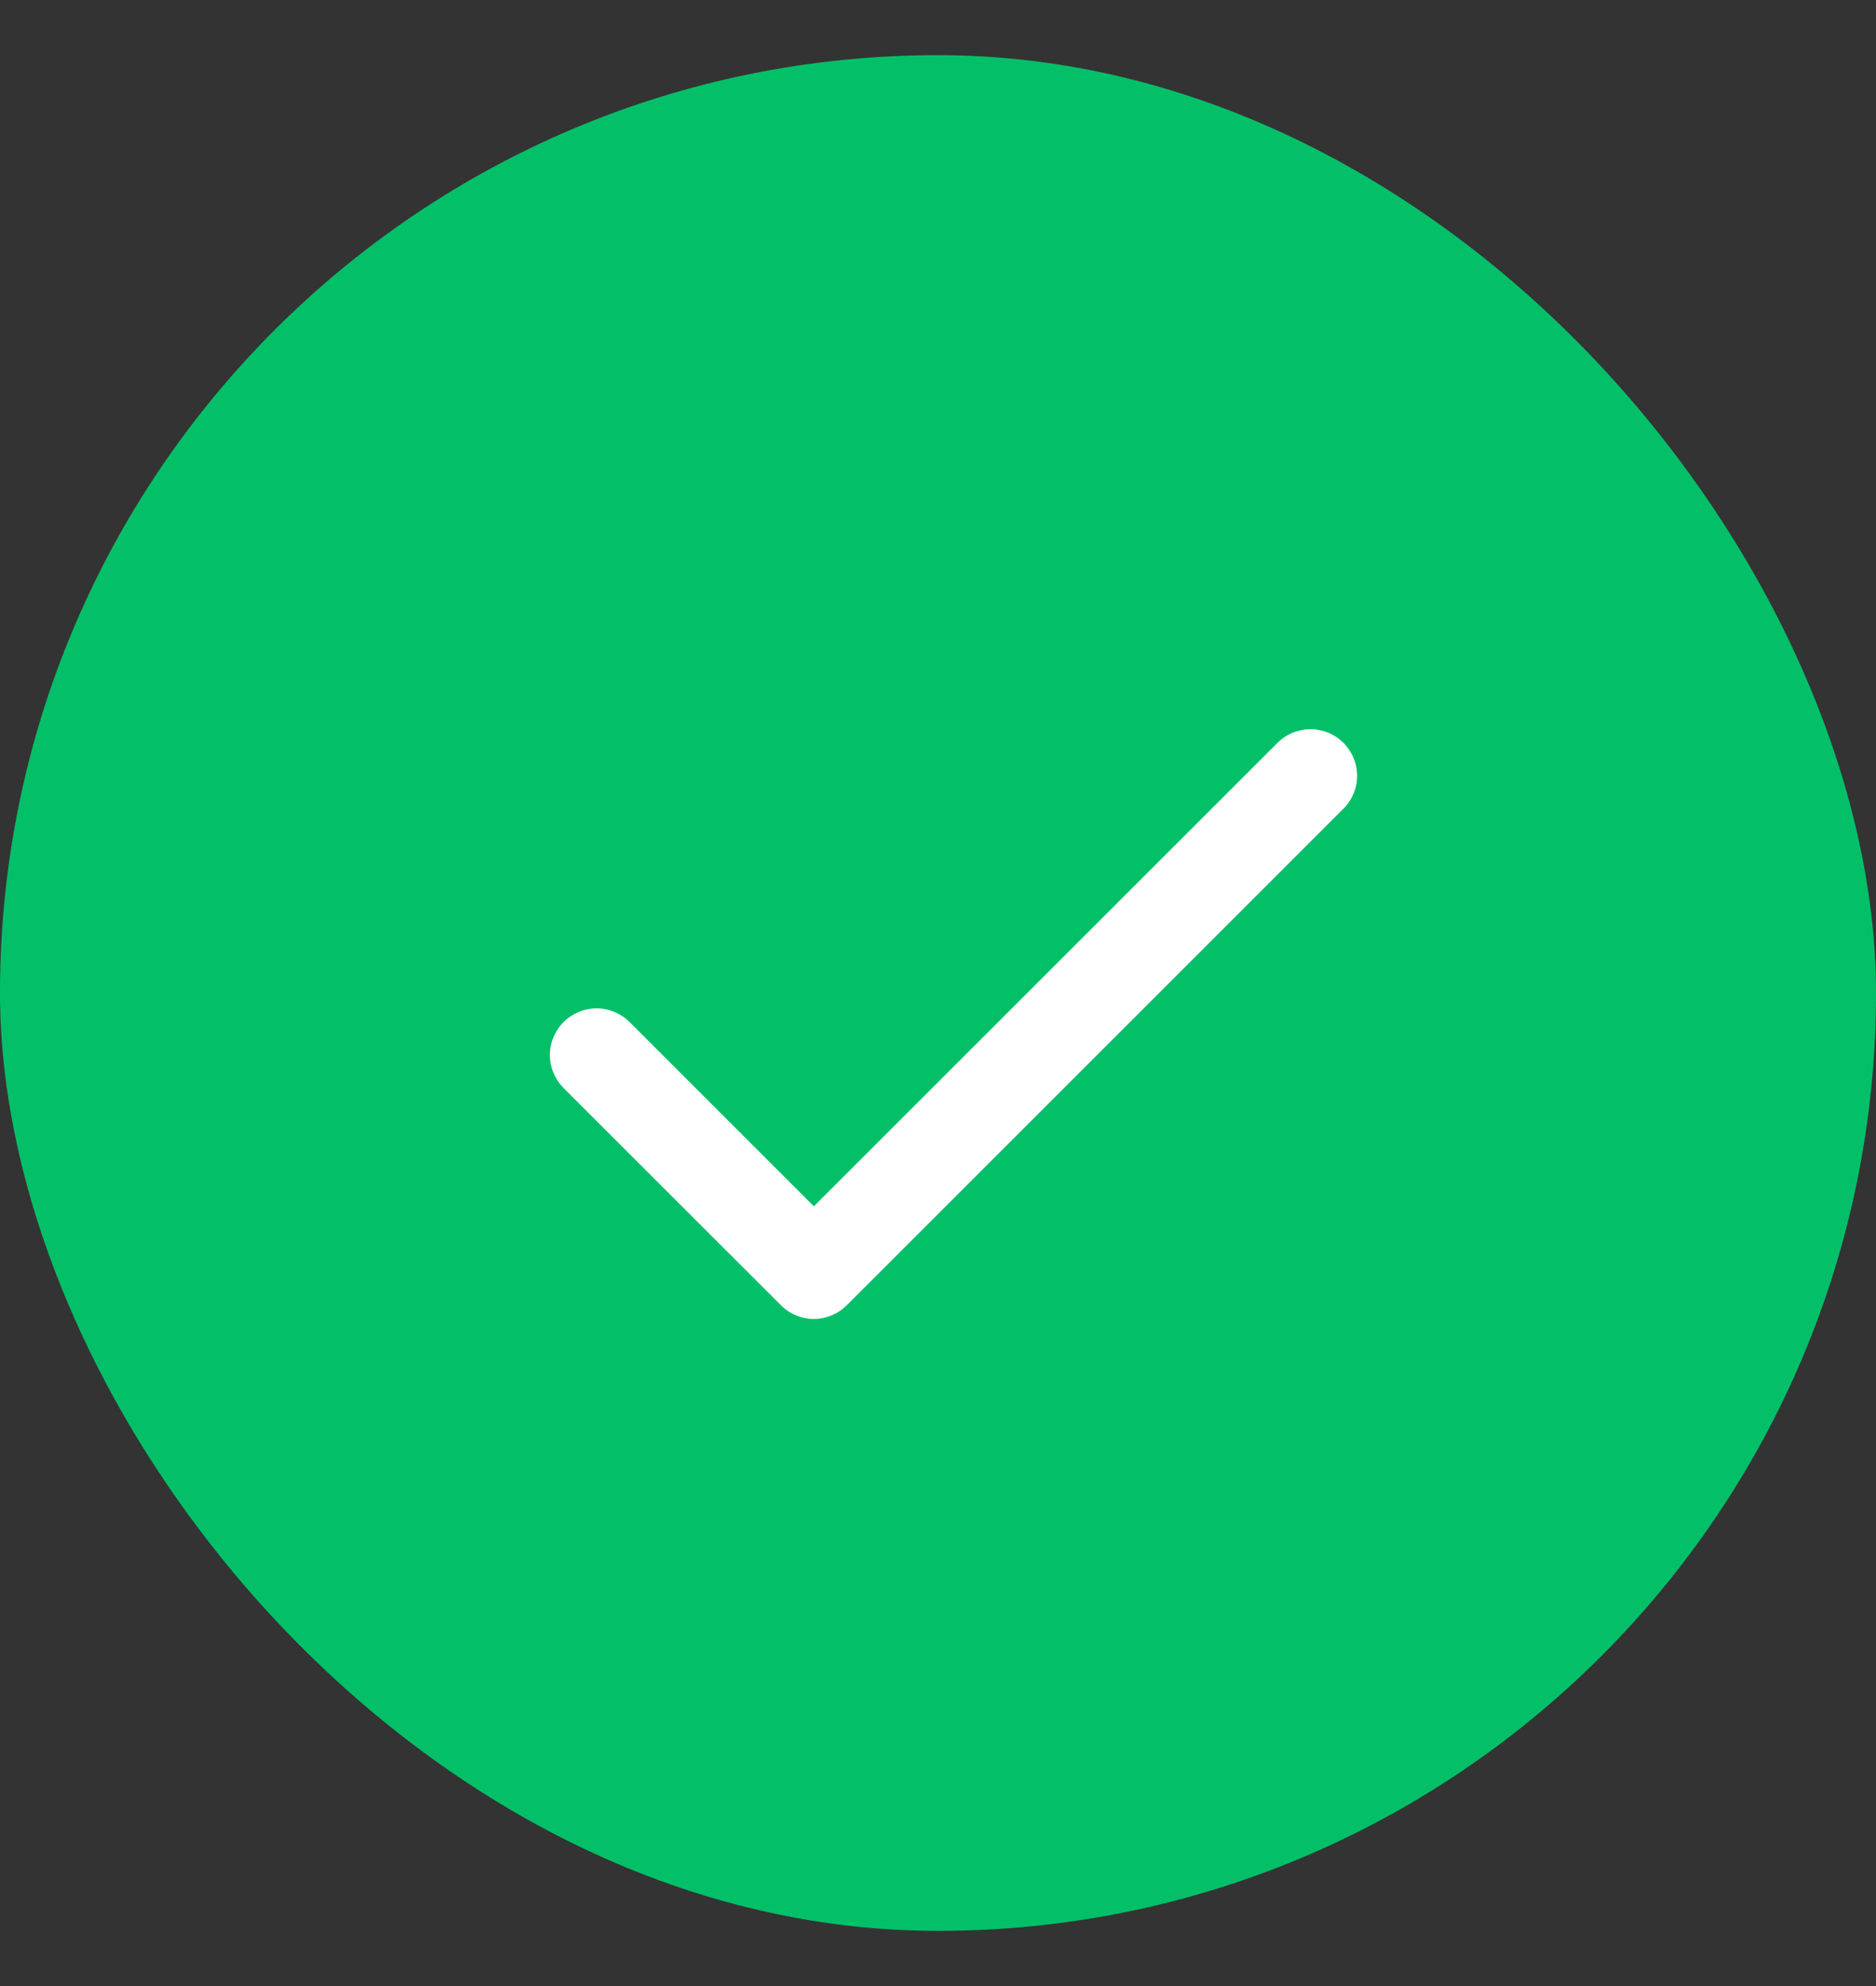 <svg width="17" height="18" viewBox="0 0 17 18" fill="none" xmlns="http://www.w3.org/2000/svg">
<rect x="0" y="0" width="17" height="18" fill="#333333" stroke="none"/>
<rect width="17" height="17" rx="8.5" transform="matrix(1 9.61171e-07 9.61175e-07 1 0 0.5)" fill="#03C068"/>
<path d="M12.173 7.33L7.674 11.829C7.634 11.869 7.588 11.9 7.536 11.921C7.485 11.943 7.43 11.954 7.375 11.954C7.319 11.954 7.264 11.943 7.213 11.921C7.162 11.9 7.115 11.869 7.076 11.829L5.107 9.861C5.068 9.822 5.037 9.775 5.016 9.724C4.994 9.672 4.983 9.617 4.983 9.562C4.983 9.506 4.994 9.452 5.016 9.4C5.037 9.349 5.068 9.302 5.107 9.263C5.146 9.224 5.193 9.193 5.244 9.172C5.296 9.15 5.351 9.139 5.406 9.139C5.461 9.139 5.516 9.15 5.568 9.172C5.619 9.193 5.666 9.224 5.705 9.263L7.375 10.933L11.576 6.733C11.656 6.653 11.763 6.609 11.875 6.609C11.987 6.609 12.095 6.653 12.174 6.733C12.253 6.812 12.298 6.919 12.298 7.031C12.298 7.144 12.253 7.251 12.174 7.33L12.173 7.33Z" fill="white"/>
</svg>
